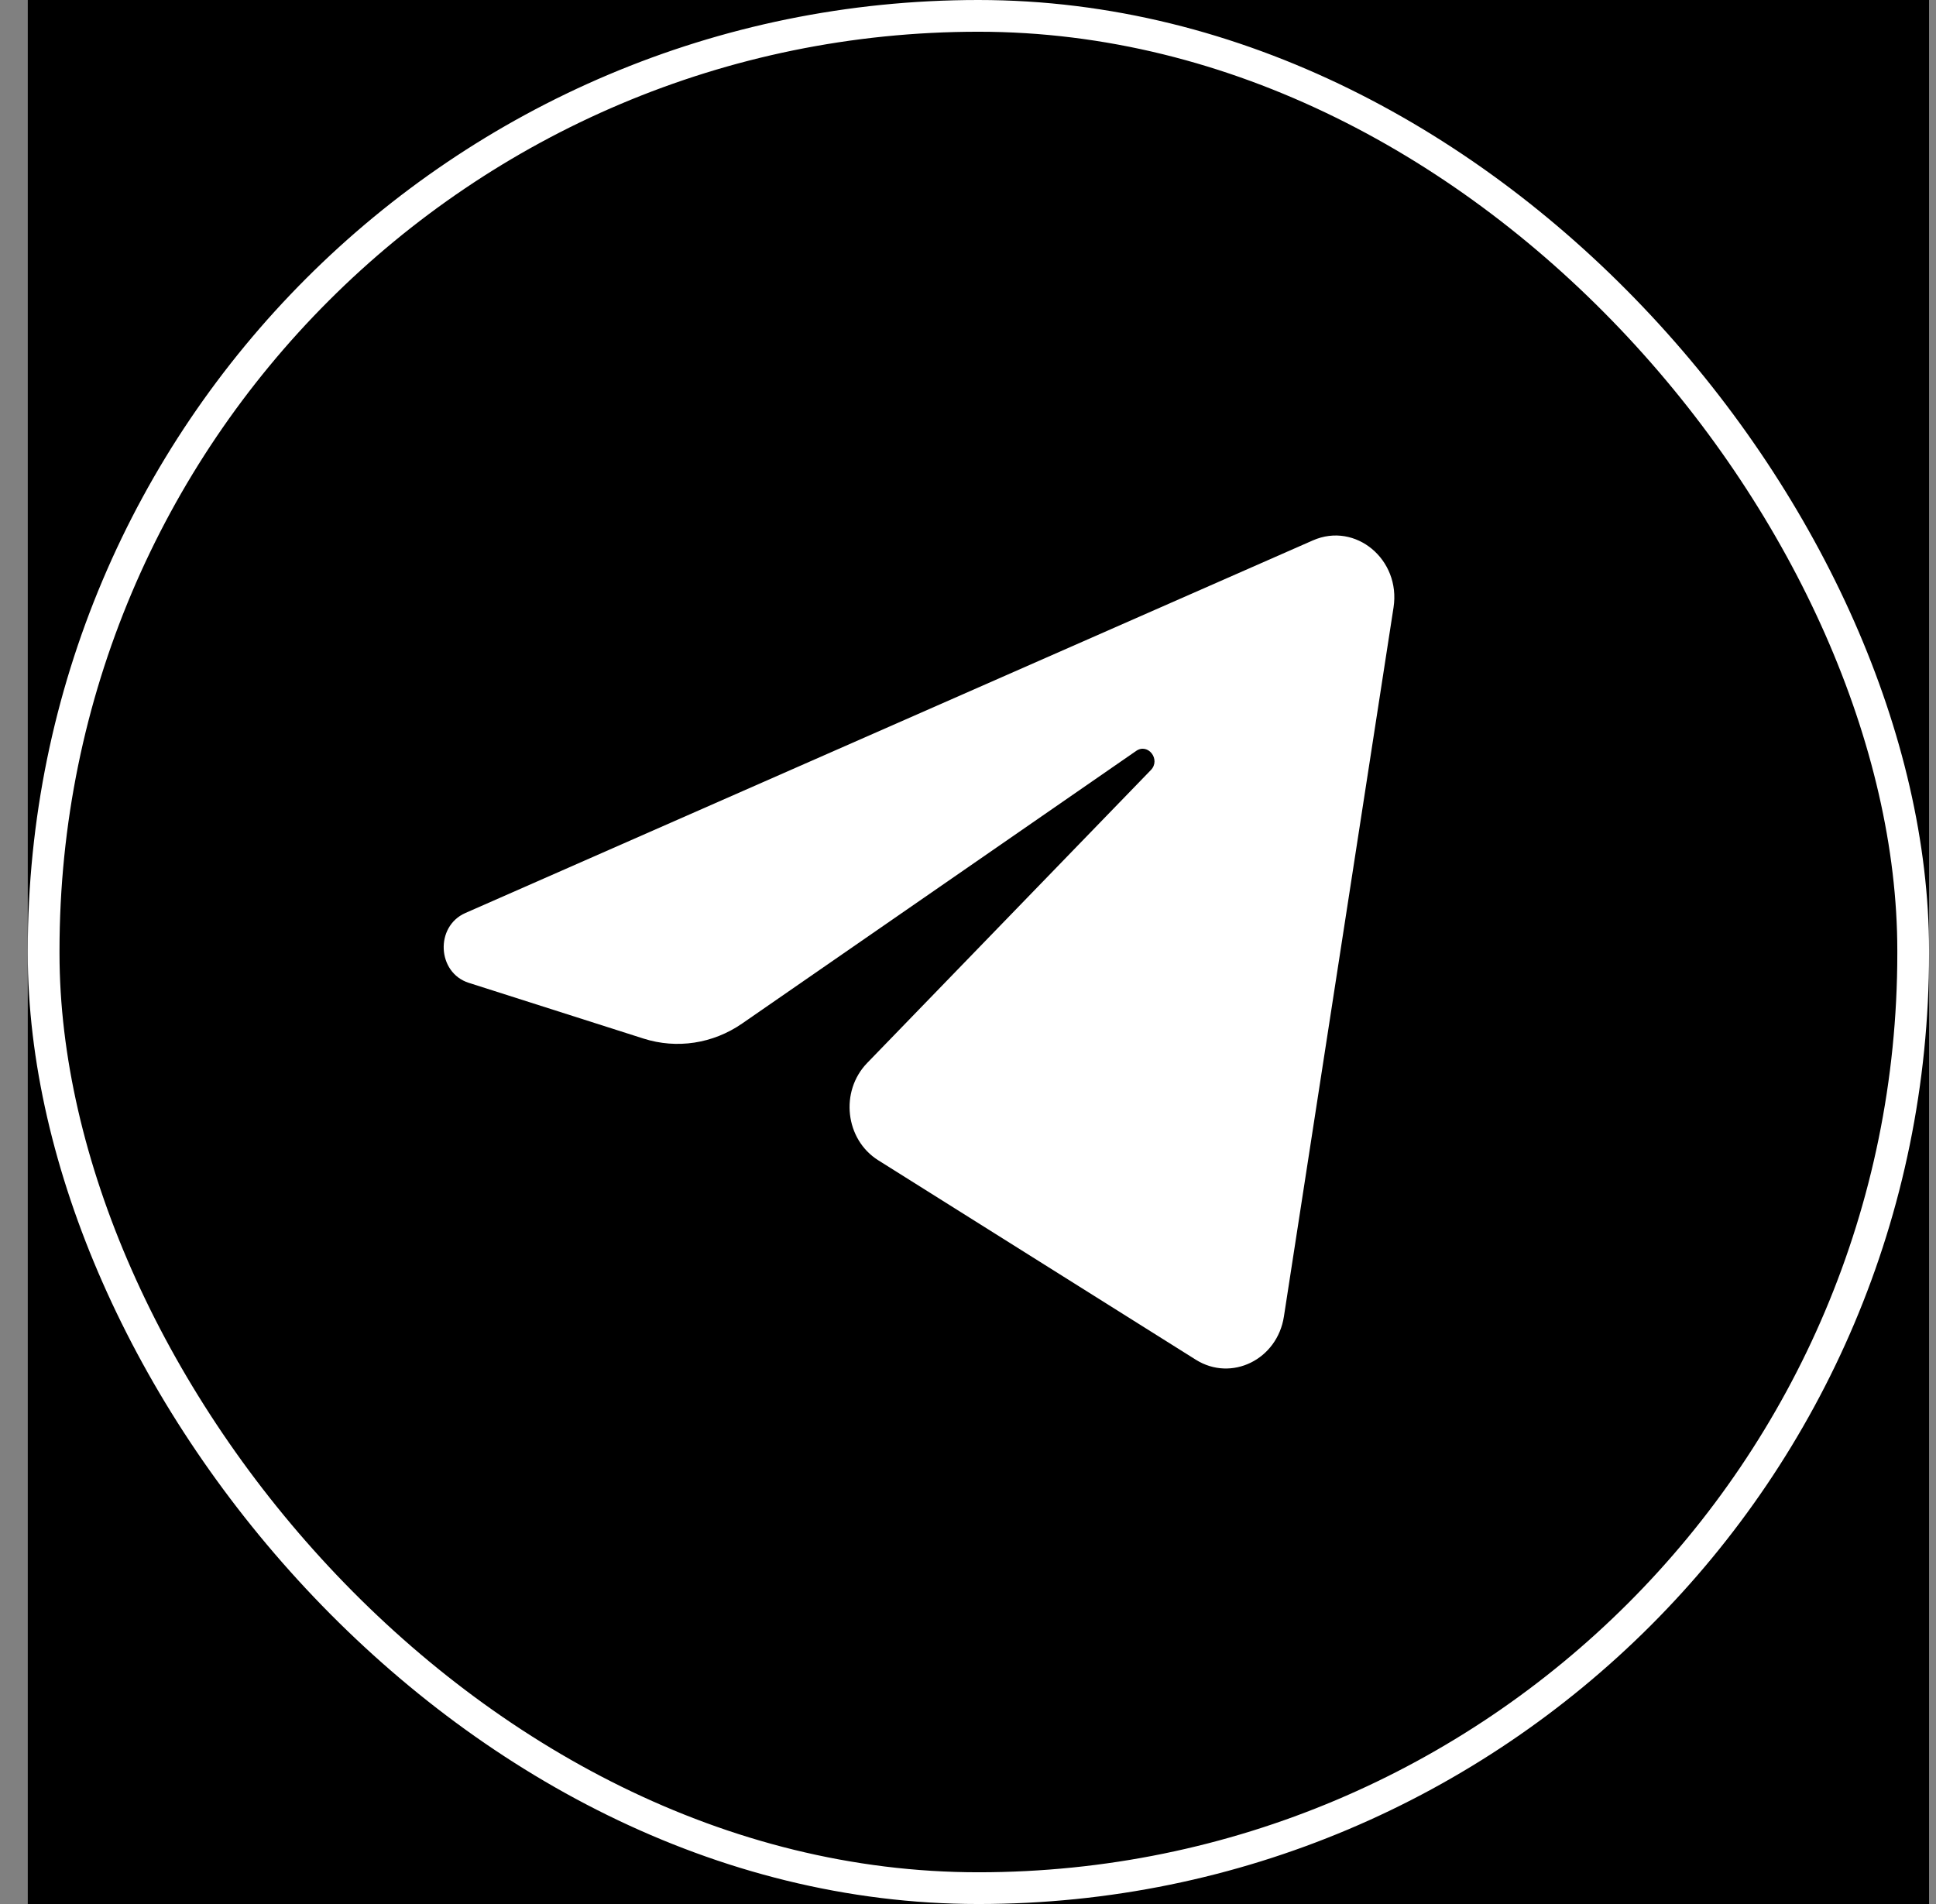 <svg width="61" height="60" viewBox="0 0 61 60" fill="none" xmlns="http://www.w3.org/2000/svg">
<rect x="0" y="0" width="61" height="60" fill="#808080" stroke="none"/>
<g clip-path="url(#clip0_5_348)">
<rect width="59.906" height="60" transform="translate(0.875)" fill="black"/>
<rect x="1.375" y="0.5" width="58.906" height="59" rx="29.453" fill="black" stroke="white"/>
<path d="M43.908 19.142C44.141 17.631 42.708 16.439 41.367 17.029L14.663 28.771C13.701 29.194 13.772 30.653 14.769 30.971L20.276 32.728C21.327 33.063 22.465 32.889 23.383 32.254L35.799 23.663C36.173 23.404 36.581 23.937 36.261 24.267L27.324 33.496C26.457 34.391 26.629 35.908 27.672 36.563L37.678 42.848C38.801 43.553 40.244 42.845 40.454 41.486L43.908 19.142Z" fill="white"/>
</g>
<defs>
<clipPath id="clip0_5_348">
<rect width="59.906" height="60" fill="white" transform="translate(0.875)"/>
</clipPath>
</defs>
</svg>
